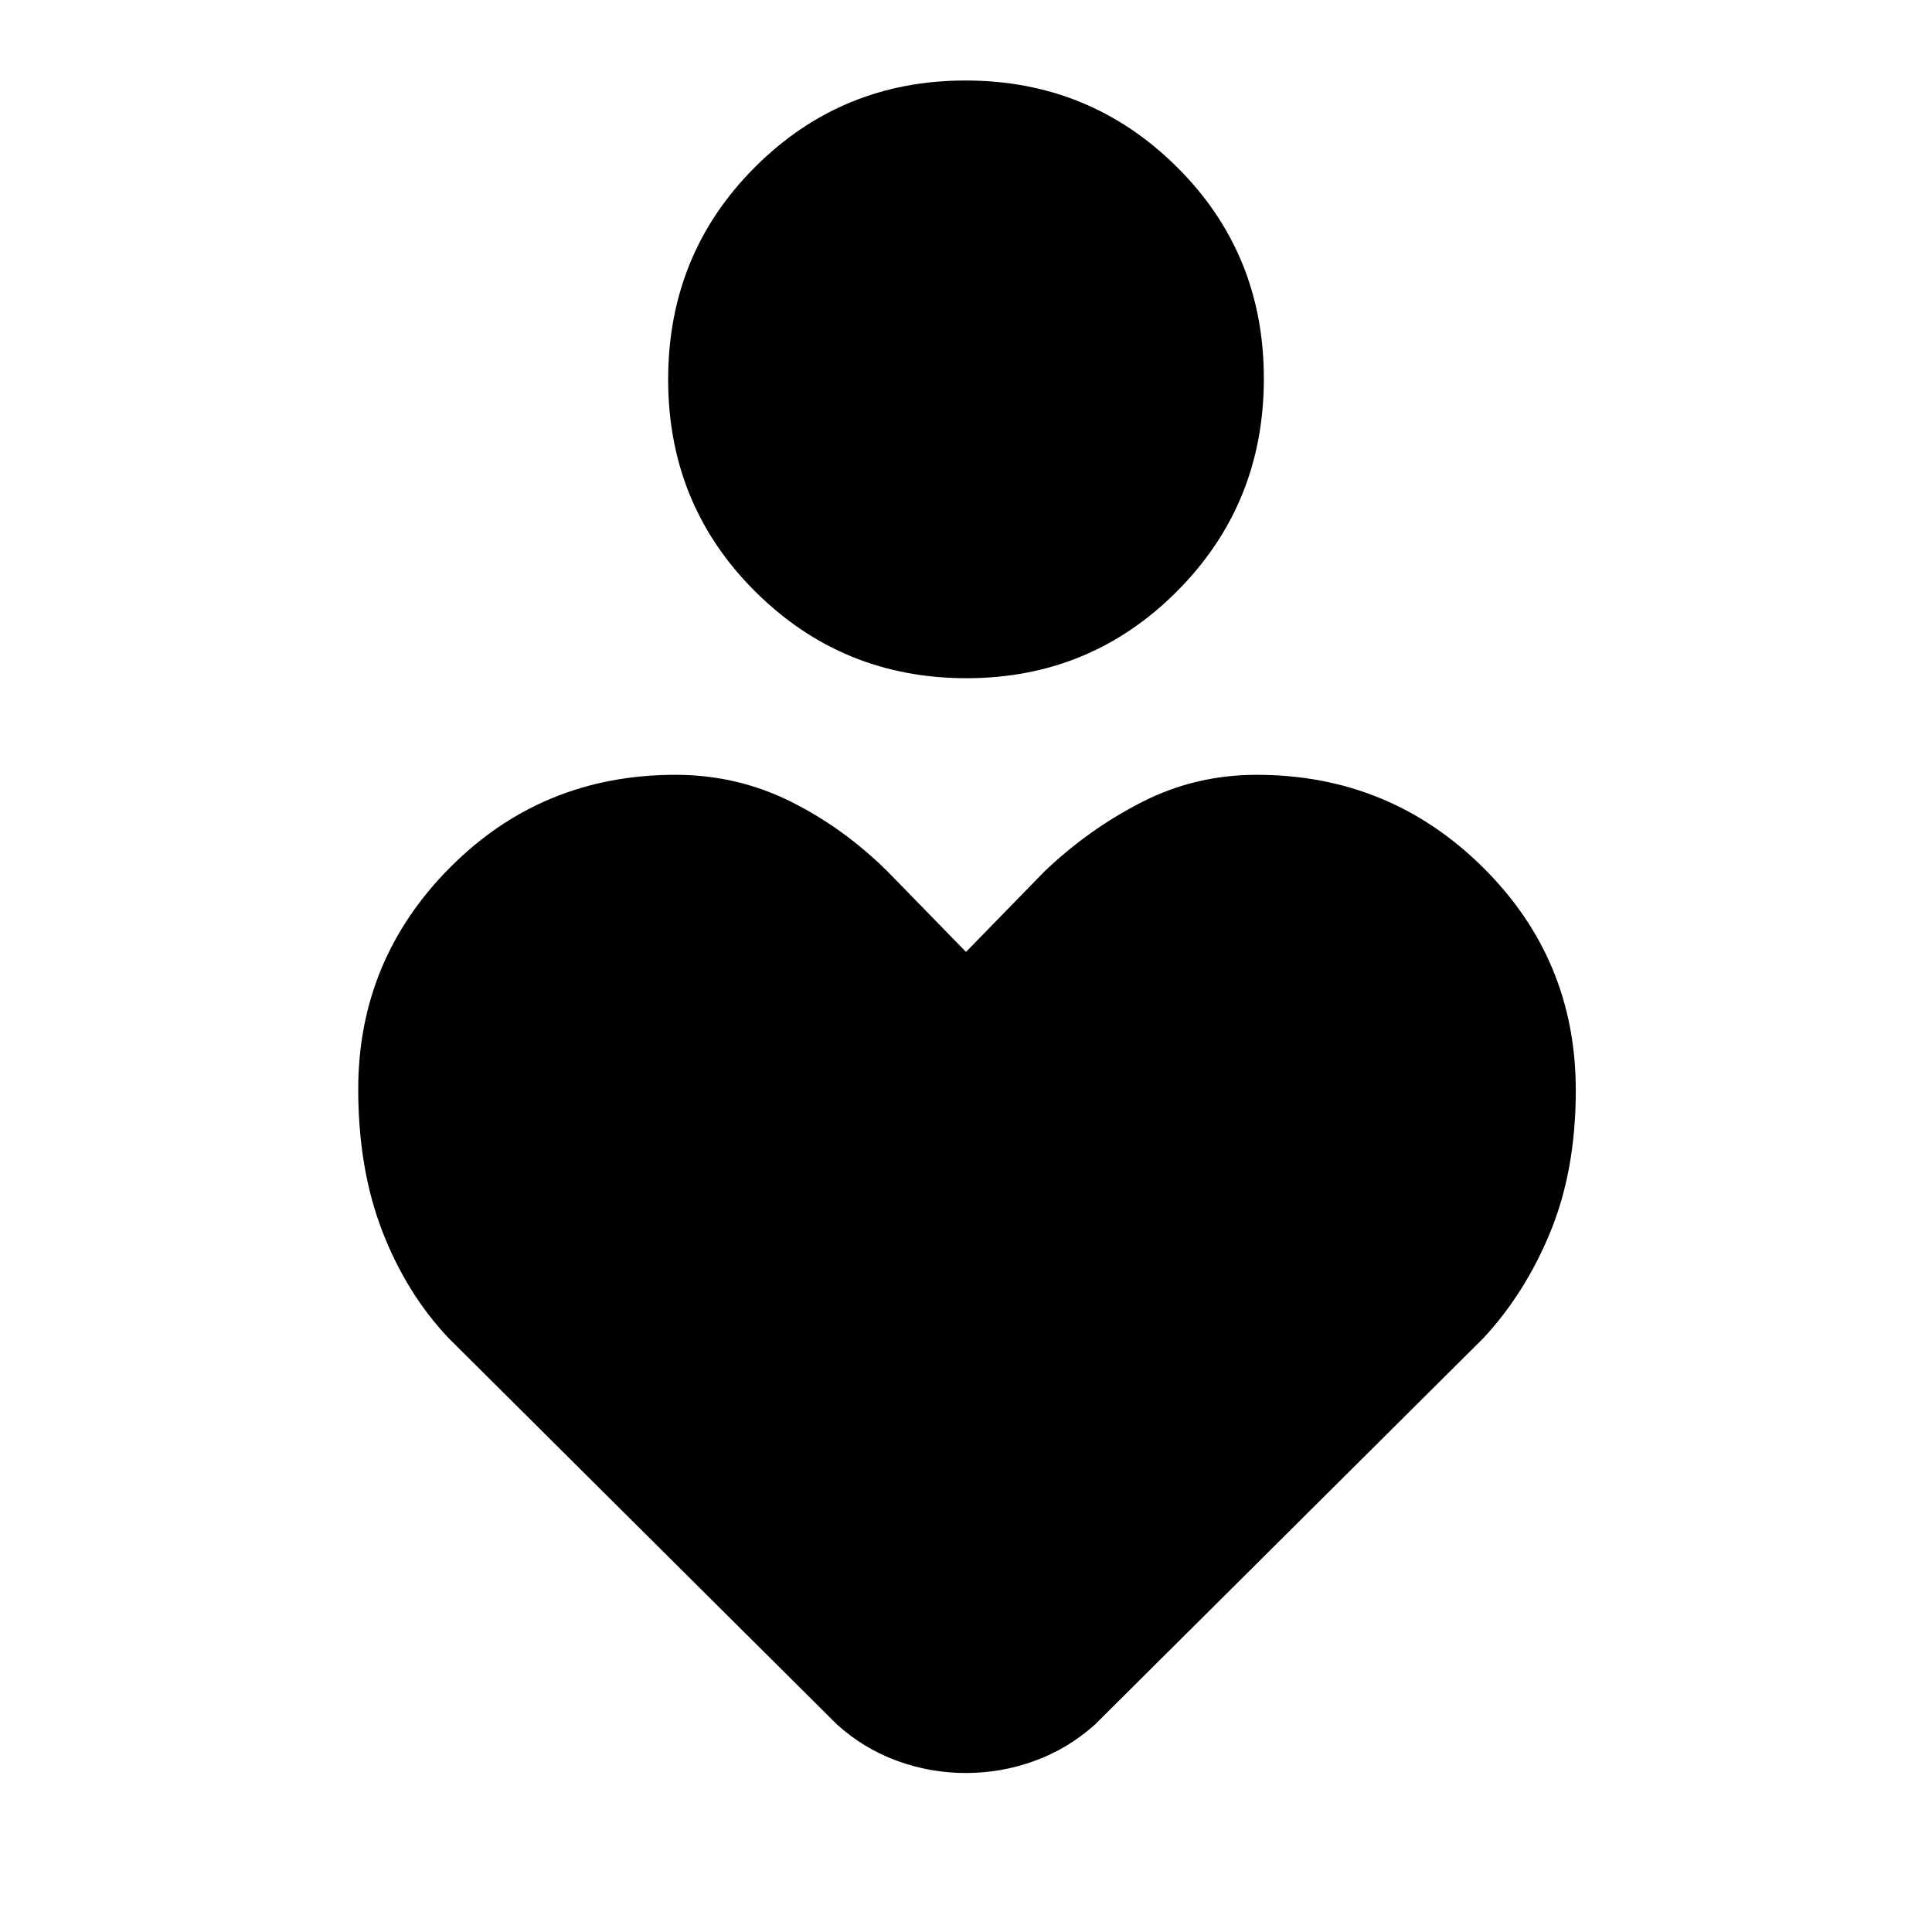 <svg xmlns="http://www.w3.org/2000/svg" height="48" viewBox="0 -960 960 960" width="48"><path d="M480.22-623q-61.66 0-104.94-43.06Q332-709.11 332-771.43q0-62.33 43.06-105.45Q418.11-920 479.78-920q61.66 0 104.94 42.9T628-771.88q0 62.32-43.06 105.6Q541.89-623 480.22-623ZM416-103 223-295q-21-22.14-33-53.13-12-30.99-12-70.64 0-64.37 45.75-110.3Q269.5-575 335.66-575q30.2 0 56.67 13.02Q418.8-548.95 441-527l39 40 39-40q22-21 48.5-34.5t56.93-13.5q65.8 0 112.19 45.75Q783-483.5 783-418.25q0 39.44-12.5 70.06Q758-317.57 737-295L544-103q-13.44 12-29.99 18-16.55 6-34.09 6-17.55 0-34.04-6T416-103Z"/></svg>